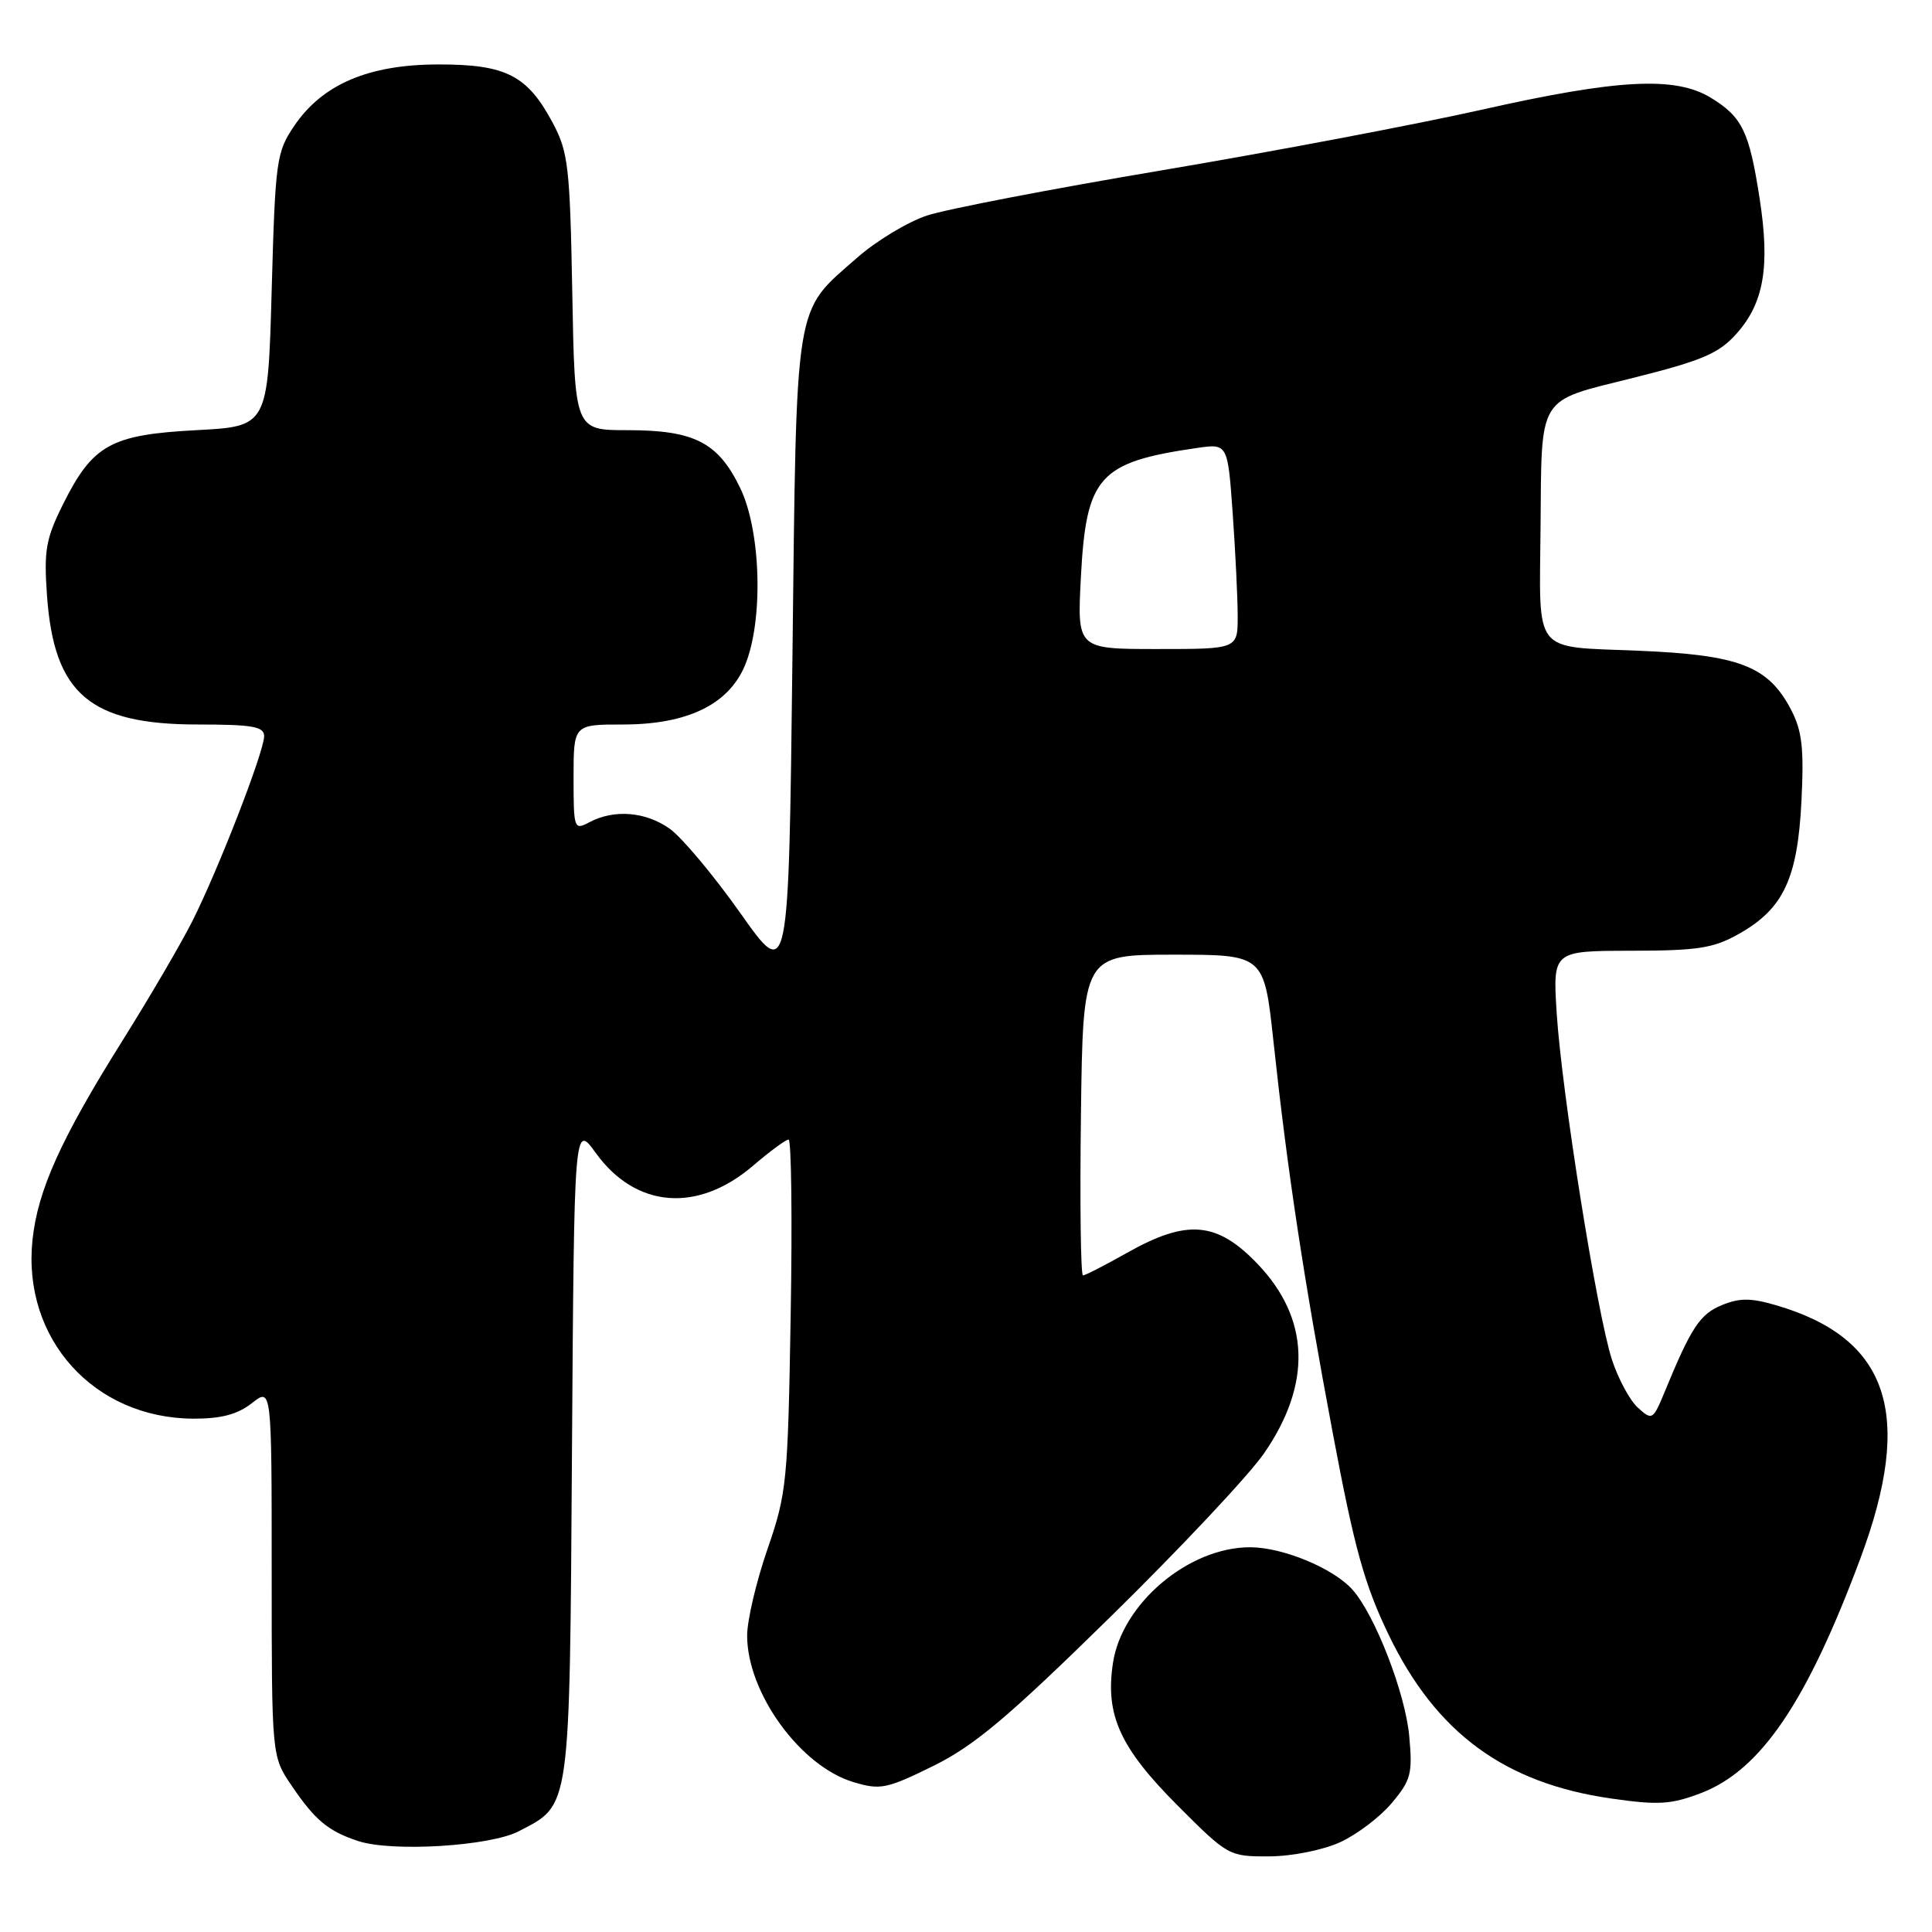 <?xml version="1.0" encoding="UTF-8" standalone="no"?>
<!DOCTYPE svg PUBLIC "-//W3C//DTD SVG 1.1//EN" "http://www.w3.org/Graphics/SVG/1.1/DTD/svg11.dtd" >
<svg xmlns="http://www.w3.org/2000/svg" xmlns:xlink="http://www.w3.org/1999/xlink" version="1.1" viewBox="0 0 256 256">
 <g >
 <path fill="currentColor"
d=" M 177.54 244.12 C 179.76 243.11 182.86 240.77 184.41 238.92 C 186.96 235.89 187.19 235.03 186.73 230.03 C 186.20 224.32 182.21 214.02 179.21 210.64 C 176.70 207.82 170.05 205.05 165.71 205.02 C 157.55 204.97 148.65 212.46 147.47 220.38 C 146.43 227.25 148.41 231.60 156.05 239.25 C 162.71 245.92 162.86 246.00 168.15 245.98 C 171.16 245.97 175.27 245.15 177.54 244.12 Z  M 68.74 242.65 C 75.65 239.05 75.47 240.35 75.79 192.20 C 76.08 148.81 76.08 148.81 78.97 152.81 C 84.25 160.09 92.42 160.75 99.75 154.49 C 101.99 152.57 104.12 151.00 104.49 151.00 C 104.86 151.00 104.99 161.46 104.77 174.25 C 104.40 196.36 104.25 197.88 101.69 205.28 C 100.21 209.56 99.00 214.71 99.00 216.72 C 99.00 224.31 106.05 234.04 113.09 236.14 C 116.64 237.21 117.48 237.04 123.66 234.00 C 129.09 231.32 133.57 227.56 147.12 214.26 C 156.33 205.23 165.51 195.46 167.51 192.55 C 173.86 183.33 173.55 174.70 166.62 167.46 C 161.24 161.85 157.29 161.52 149.35 166.00 C 146.42 167.65 143.79 169.00 143.50 169.00 C 143.20 169.00 143.08 159.44 143.23 147.75 C 143.50 126.50 143.50 126.50 155.50 126.50 C 167.50 126.50 167.50 126.50 168.74 138.00 C 170.59 155.19 172.75 169.44 176.62 190.00 C 179.48 205.21 180.79 209.95 184.02 216.65 C 190.28 229.61 199.34 236.28 213.47 238.31 C 219.72 239.21 221.41 239.11 225.37 237.60 C 233.29 234.58 239.39 225.60 246.51 206.50 C 253.65 187.35 250.29 177.30 235.30 172.94 C 231.98 171.97 230.48 171.97 228.12 172.95 C 225.25 174.14 224.08 175.91 220.59 184.40 C 219.03 188.17 218.92 188.24 217.03 186.53 C 215.96 185.56 214.41 182.68 213.58 180.13 C 211.61 174.06 206.94 144.75 206.27 134.25 C 205.75 126.00 205.75 126.00 216.12 125.98 C 225.00 125.97 227.07 125.64 230.44 123.73 C 236.31 120.41 238.18 116.44 238.70 106.19 C 239.05 99.13 238.79 96.85 237.32 94.03 C 234.28 88.24 230.47 86.77 216.99 86.22 C 202.99 85.64 203.98 86.88 204.13 70.00 C 204.29 52.11 203.58 53.28 216.41 50.07 C 225.57 47.77 227.76 46.84 230.10 44.21 C 233.74 40.14 234.56 35.29 233.15 26.24 C 231.78 17.40 230.85 15.49 226.69 12.95 C 221.97 10.08 214.40 10.47 196.28 14.55 C 187.60 16.50 168.57 20.10 154.00 22.56 C 139.43 25.01 125.40 27.71 122.83 28.56 C 120.26 29.41 116.08 31.94 113.55 34.17 C 105.17 41.54 105.56 39.08 105.00 87.28 C 104.50 130.06 104.50 130.06 98.10 120.99 C 94.58 116.01 90.37 110.98 88.74 109.81 C 85.54 107.54 81.36 107.20 78.06 108.97 C 76.07 110.03 76.00 109.83 76.00 103.04 C 76.00 96.00 76.00 96.00 82.54 96.00 C 91.07 96.00 96.53 93.36 98.70 88.19 C 101.17 82.31 100.86 70.40 98.08 64.66 C 95.15 58.61 92.01 57.00 83.13 57.00 C 76.16 57.00 76.16 57.00 75.83 38.75 C 75.52 22.07 75.30 20.13 73.23 16.26 C 69.88 9.98 67.03 8.52 58.06 8.54 C 48.85 8.55 42.73 11.16 39.00 16.66 C 36.62 20.17 36.48 21.20 36.00 38.42 C 35.50 56.50 35.50 56.50 26.00 57.00 C 14.69 57.60 12.29 58.93 8.37 66.78 C 6.07 71.39 5.80 72.93 6.23 78.95 C 7.16 91.95 11.91 96.00 26.23 96.00 C 33.45 96.00 35.00 96.27 35.00 97.54 C 35.00 99.59 28.92 115.25 25.48 122.07 C 23.97 125.06 19.85 132.11 16.32 137.74 C 8.05 150.93 4.99 157.71 4.30 164.35 C 2.96 177.40 12.44 187.92 25.62 187.98 C 29.30 187.99 31.47 187.42 33.37 185.93 C 36.00 183.85 36.00 183.85 36.00 208.29 C 36.00 232.72 36.00 232.72 38.63 236.59 C 41.76 241.21 43.50 242.65 47.50 243.96 C 51.99 245.42 64.95 244.63 68.74 242.65 Z  M 143.22 76.54 C 143.92 63.11 145.59 61.25 158.59 59.36 C 162.68 58.77 162.68 58.77 163.34 68.04 C 163.70 73.14 164.00 79.26 164.00 81.65 C 164.00 86.00 164.00 86.00 153.36 86.00 C 142.73 86.00 142.73 86.00 143.22 76.54 Z "/>
</g>
</svg>
